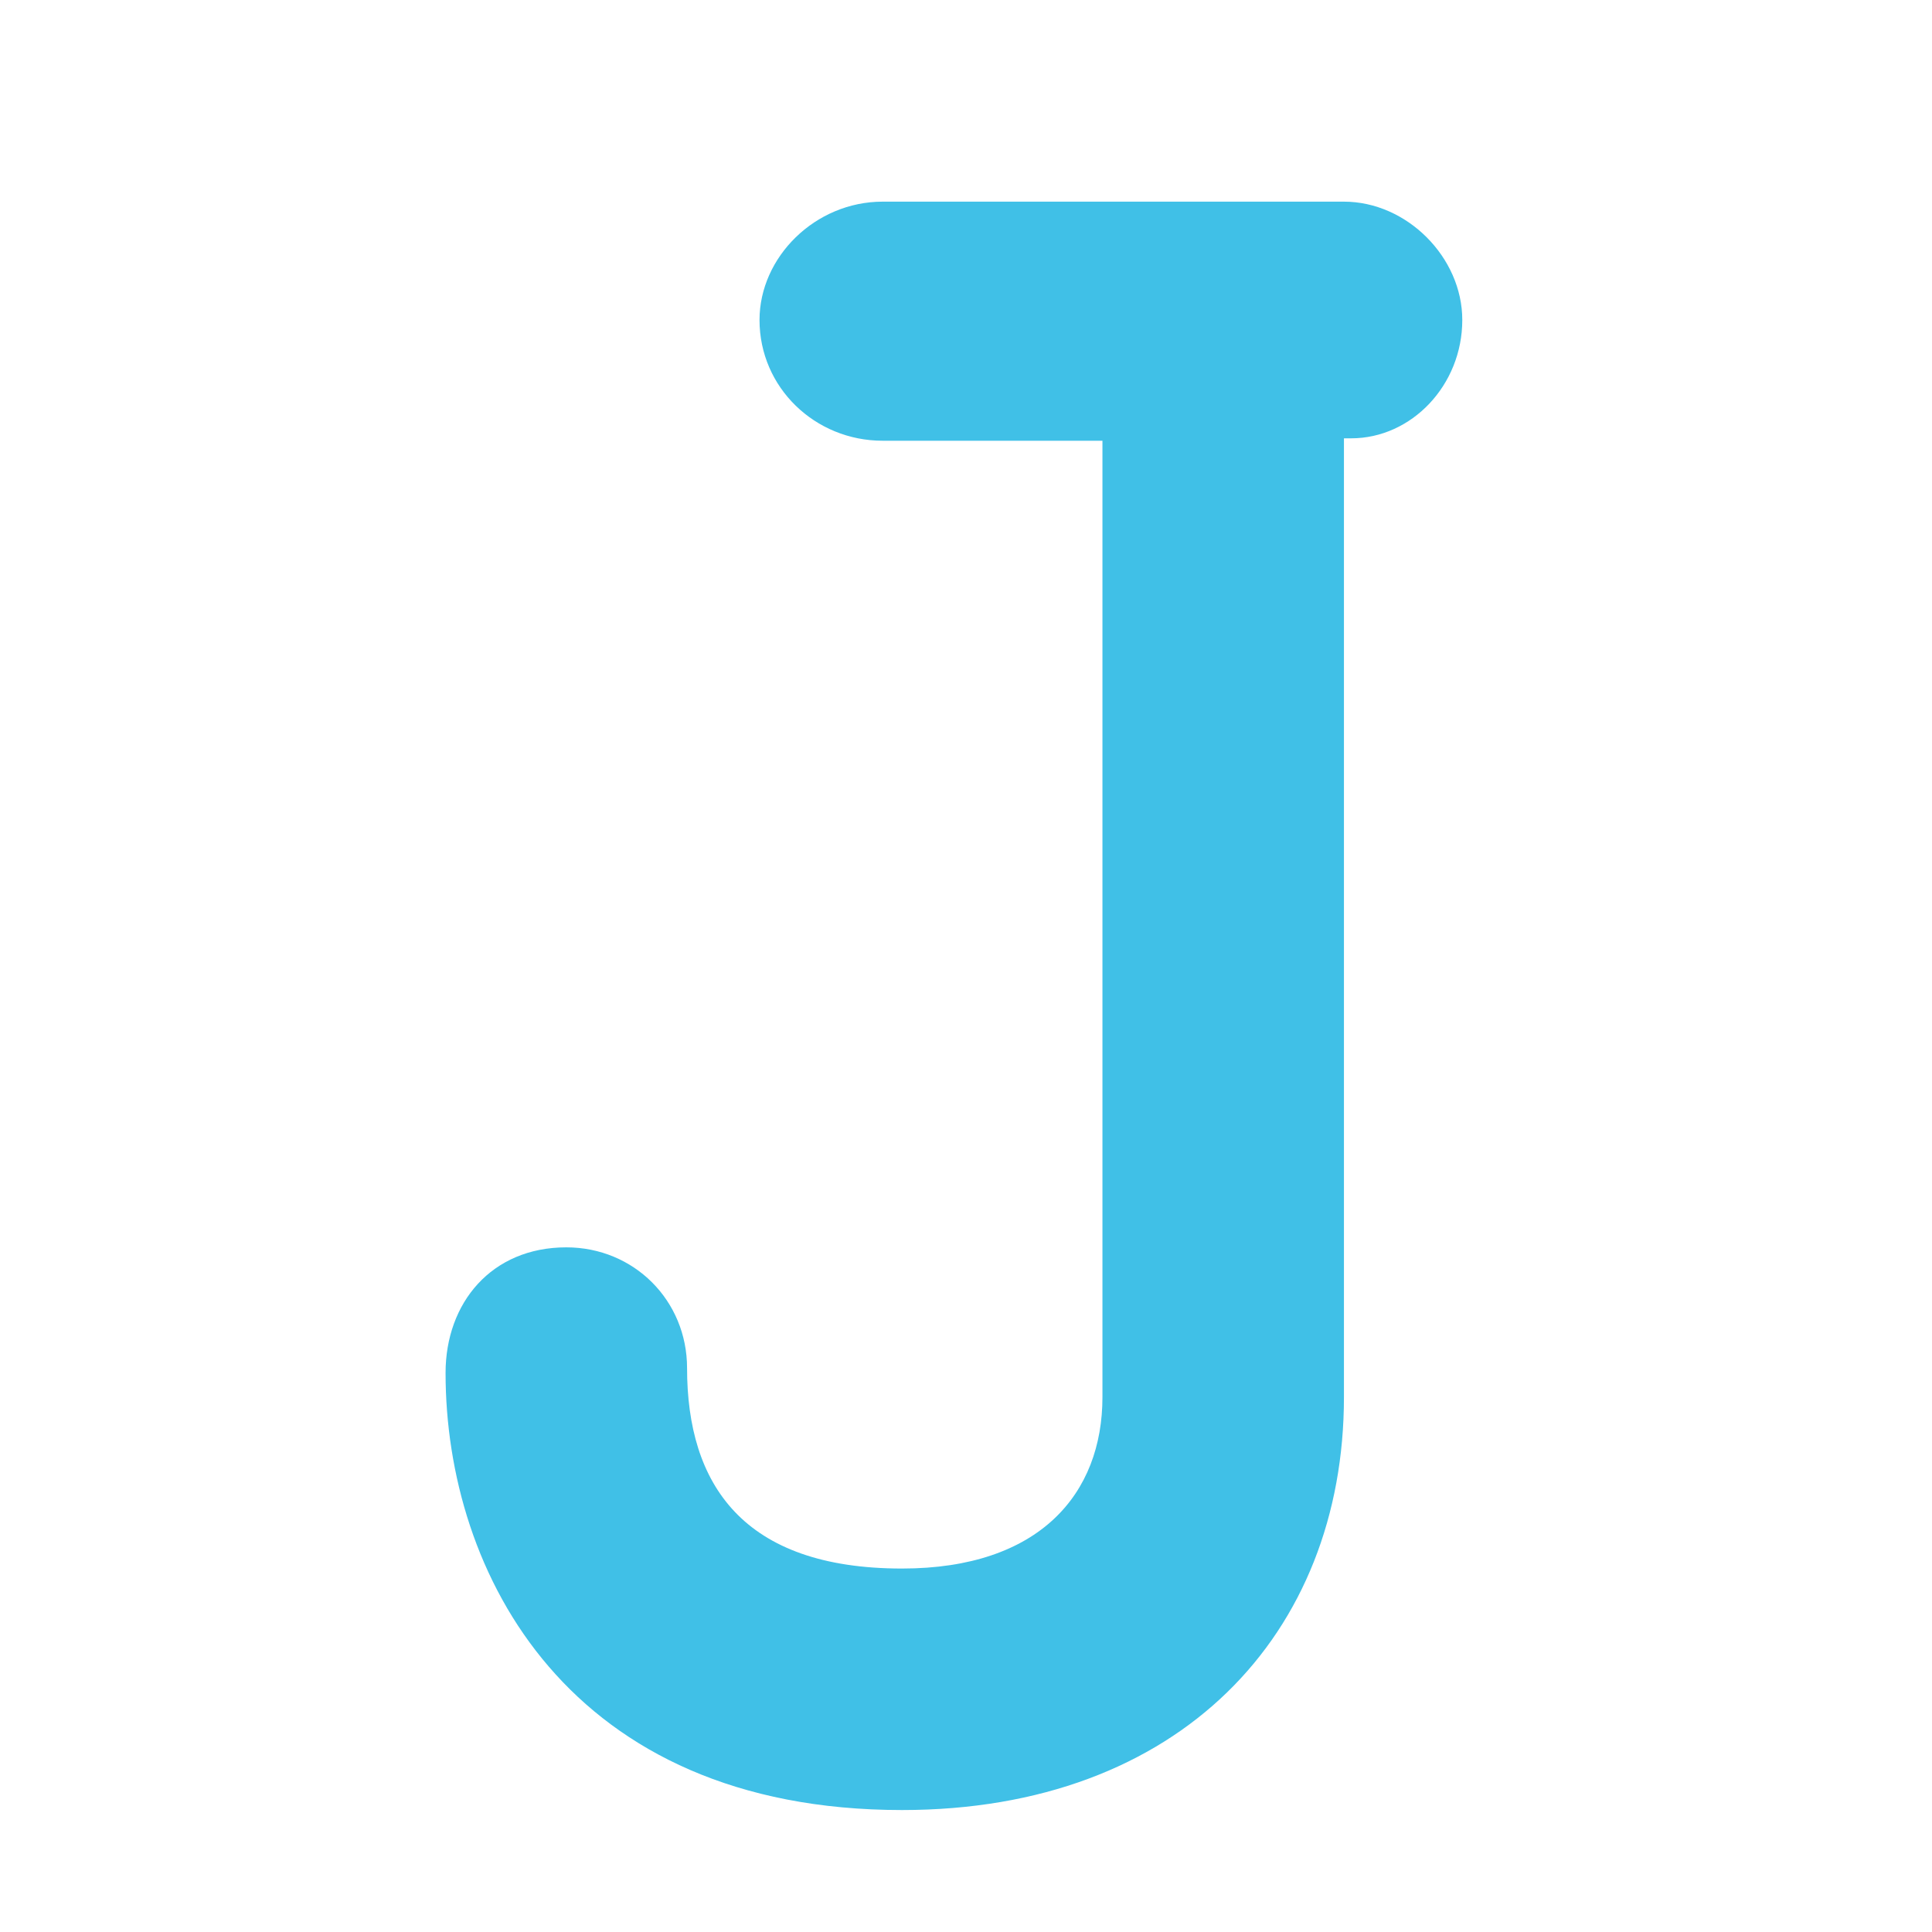 <?xml version='1.0' encoding='utf-8'?>
<svg xmlns="http://www.w3.org/2000/svg" width="128" height="128" version="1.1" id="svg6" viewBox="0 0 128 128">
  <defs id="defs10" />
  <g aria-label="J" id="text4" style="line-height:1.25;fill:#40c0e7">
    <path d="m 59.76,119.92 c 18.4,0 29.28,-11.68 29.28,-27.36 v -63.52 h 0.48 c 4,0 7.36,-3.52 7.36,-7.84 0,-4.16 -3.68,-7.84 -7.84,-7.84 h -30.56 c -4.48,0 -8.16,3.68 -8.16,7.84 0,4.48 3.68,8 8.16,8 h 14.56 v 63.36 c 0,6.4 -4.16,11.36 -13.28,11.36 -10.56,0 -14.24,-5.6 -14.24,-13.28 0,-4.48 -3.52,-8 -8,-8 -4.96,0 -8,3.68 -8,8.32 0,13.28 8.16,28.96 30.24,28.96 z" style="text-align:center;text-anchor:middle" id="path12" />
  </g>
</svg>